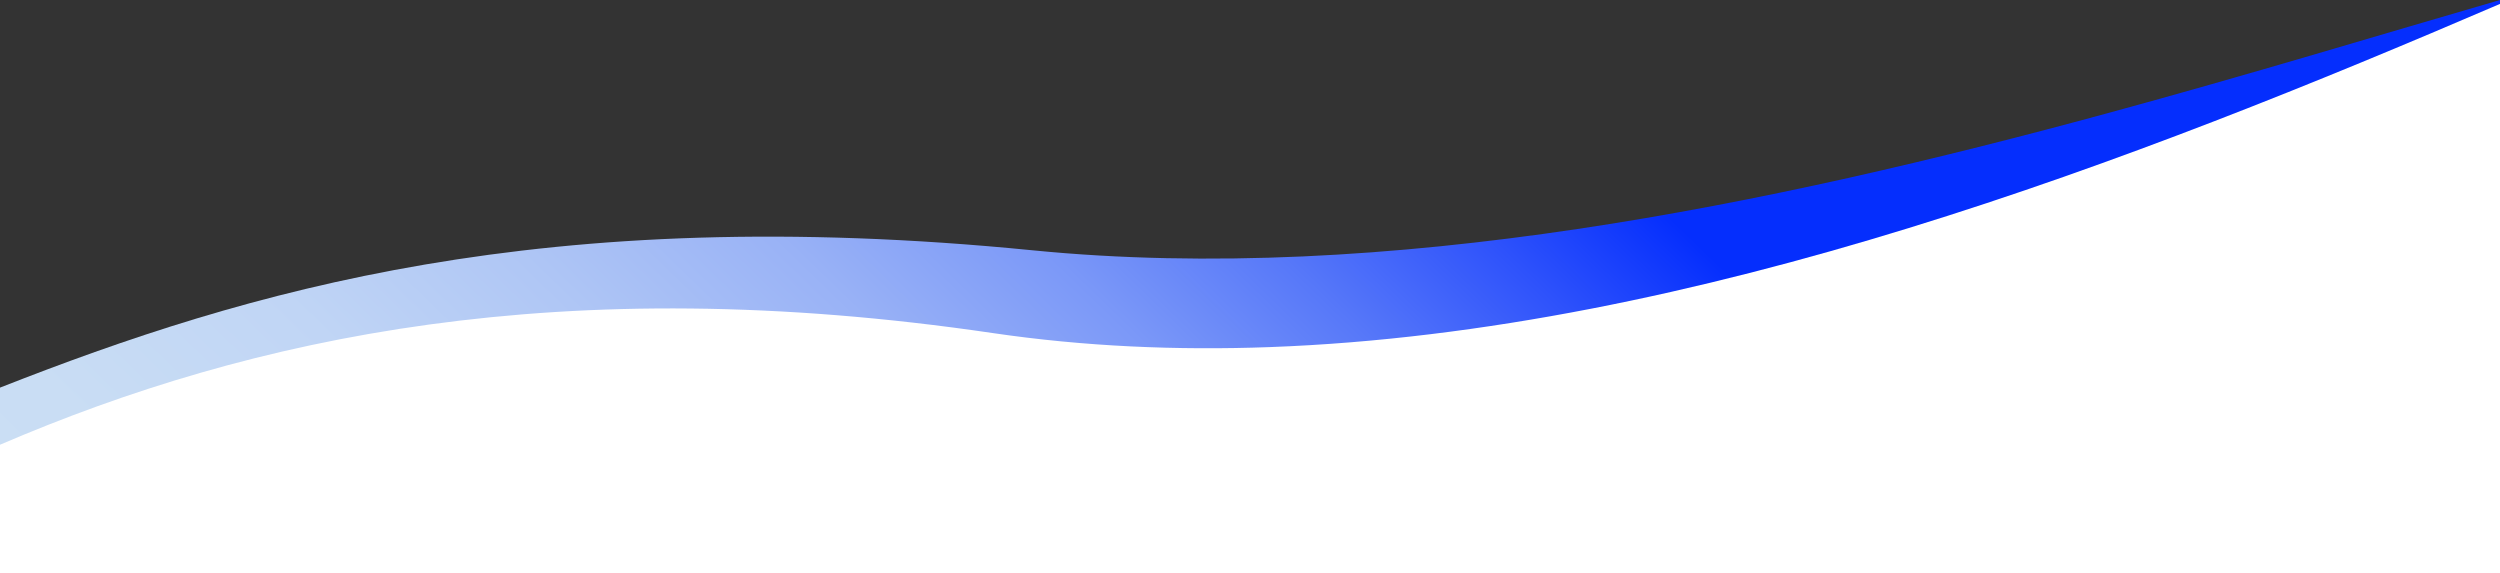 <svg xmlns="http://www.w3.org/2000/svg" xmlns:xlink="http://www.w3.org/1999/xlink" viewBox="0 0 1366 313.34"><rect x="0" y="0" width="1366" height="313.34" fill="#333333" stroke="none"/><defs><style>.a{fill:url(#a);}.b{fill:#fff;}</style><linearGradient id="a" x1="865.87" y1="73.46" x2="197.75" y2="764.37" gradientUnits="userSpaceOnUse"><stop offset="0" stop-color="#052efd"/><stop offset="0.08" stop-color="#2e52fb"/><stop offset="0.17" stop-color="#5778f9"/><stop offset="0.26" stop-color="#7b98f8"/><stop offset="0.36" stop-color="#99b2f6"/><stop offset="0.47" stop-color="#afc6f5"/><stop offset="0.58" stop-color="#c0d5f5"/><stop offset="0.71" stop-color="#c9ddf4"/><stop offset="0.89" stop-color="#cce0f4"/></linearGradient></defs><title>Asset 24</title><path class="a" d="M1366,0V313.34H0V211.8C134.37,159,296.94,110.27,563.84,136.73c194,19.24,405.56-25.34,586.83-74.63C1229.47,40.67,1302.55,18.36,1366,0Z"/><path class="b" d="M1366,2.13V313.34H0V243C137.63,183.93,306.74,147.29,542.54,182c49.71,7.31,100.35,9.53,151.39,7.65C926.61,181.07,1167.6,87.38,1366,2.13Z"/></svg>